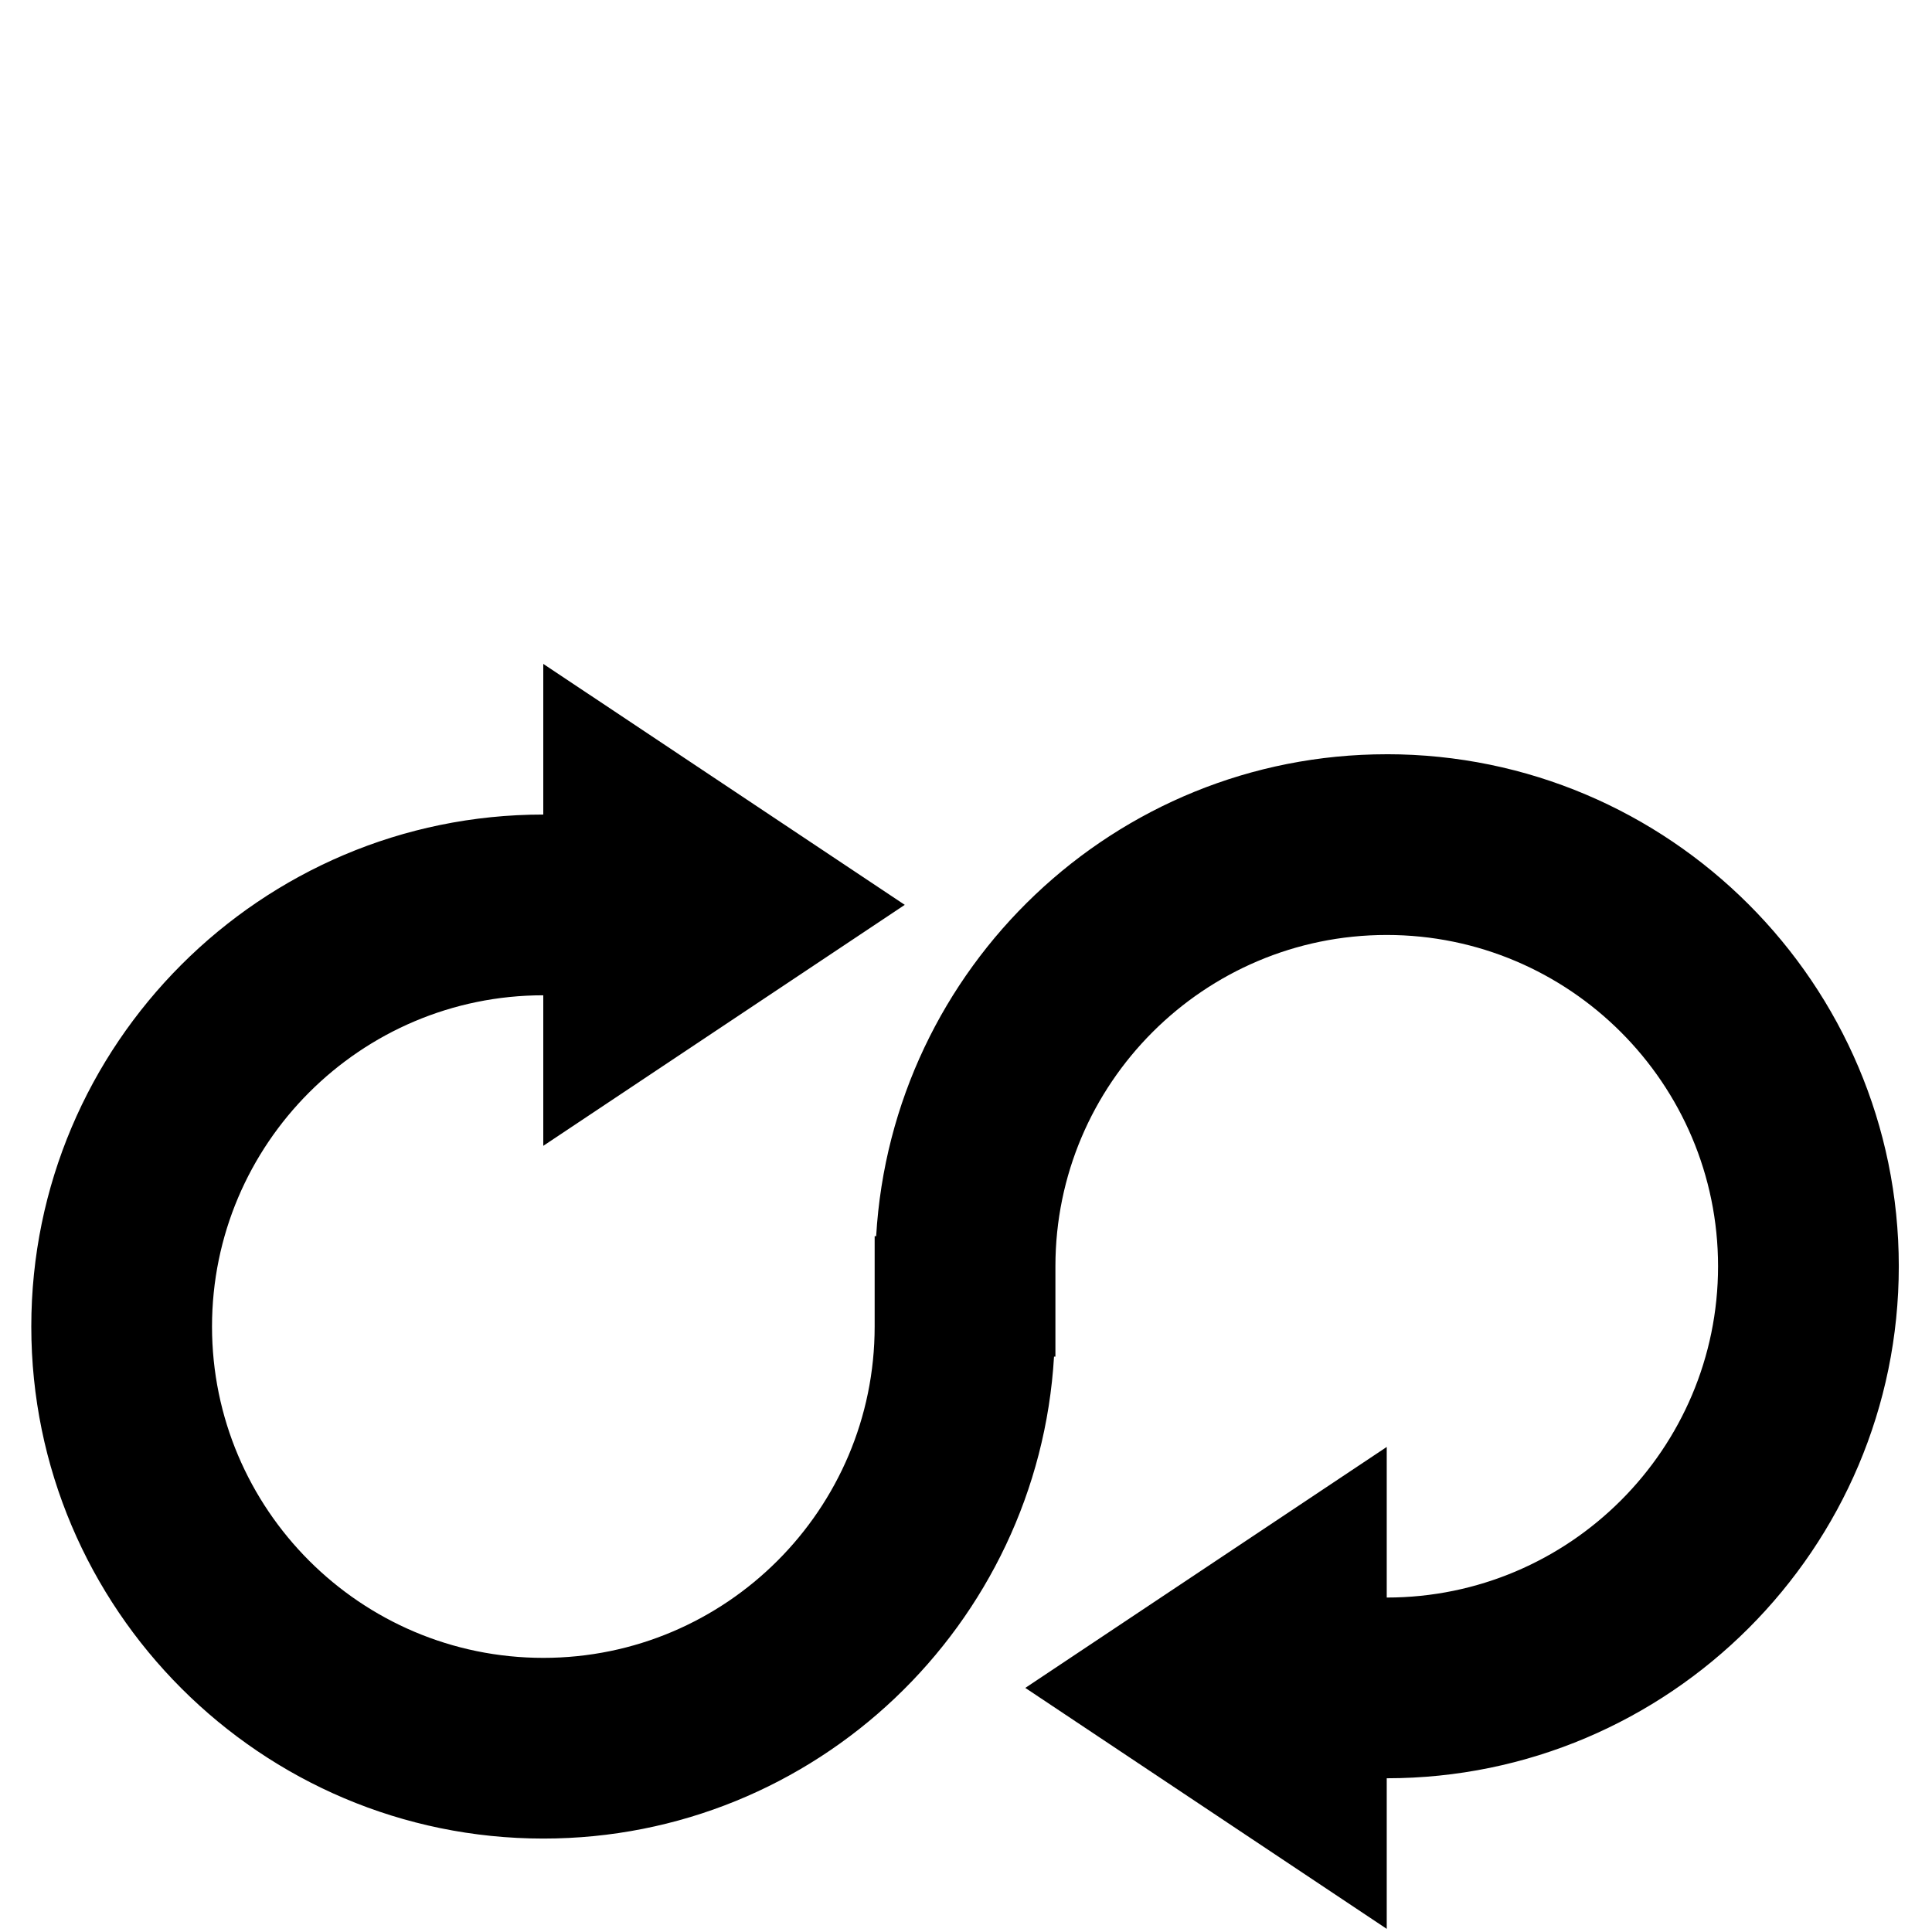 <?xml version="1.0" encoding="UTF-8" standalone="no"?>
<!-- Created with Inkscape (http://www.inkscape.org/) -->

<svg
   xmlns:dc="http://purl.org/dc/elements/1.1/"
   xmlns:cc="http://creativecommons.org/ns#"
   xmlns:rdf="http://www.w3.org/1999/02/22-rdf-syntax-ns#"
   xmlns:svg="http://www.w3.org/2000/svg"
   xmlns="http://www.w3.org/2000/svg"
   xmlns:sodipodi="http://sodipodi.sourceforge.net/DTD/sodipodi-0.dtd"
   xmlns:inkscape="http://www.inkscape.org/namespaces/inkscape"
   width="100"
   height="100"
   id="svg4785"
   version="1.1"
   inkscape:version="0.47 r22583"
   sodipodi:docname="arrow8.svg">
  <defs
     id="defs4787">
    <inkscape:perspective
       sodipodi:type="inkscape:persp3d"
       inkscape:vp_x="0 : 526.18109 : 1"
       inkscape:vp_y="0 : 1000 : 0"
       inkscape:vp_z="744.09448 : 526.18109 : 1"
       inkscape:persp3d-origin="372.04724 : 350.78739 : 1"
       id="perspective4793" />
    <inkscape:perspective
       id="perspective4780"
       inkscape:persp3d-origin="0.5 : 0.33333333 : 1"
       inkscape:vp_z="1 : 0.5 : 1"
       inkscape:vp_y="0 : 1000 : 0"
       inkscape:vp_x="0 : 0.5 : 1"
       sodipodi:type="inkscape:persp3d" />
  </defs>
  <sodipodi:namedview
     id="base"
     pagecolor="#ffffff"
     bordercolor="#666666"
     borderopacity="1.0"
     inkscape:pageopacity="0.0"
     inkscape:pageshadow="2"
     inkscape:zoom="1.979899"
     inkscape:cx="78.634618"
     inkscape:cy="68.014238"
     inkscape:document-units="px"
     inkscape:current-layer="layer1"
     showgrid="false"
     inkscape:showpageshadow="false"
     inkscape:window-width="712"
     inkscape:window-height="757"
     inkscape:window-x="44"
     inkscape:window-y="44"
     inkscape:window-maximized="0" />
  <g
     inkscape:label="Layer 1"
     inkscape:groupmode="layer"
     id="layer1"
     transform="translate(0,-952.362)">
    <path
       id="figure8"
       inkscape:label="#path4455"
       d="m 71.776,991.402 c -14.087,0 -25.612,11.057 -26.426,24.945 h -0.078 v 1.559 3.118 c 0,9.457 -7.692,17.149 -17.149,17.149 -9.457,0 -17.149,-7.692 -17.149,-17.149 0,-9.454 7.692,-17.146 17.146,-17.146 v 7.792 L 46.831,999.197 28.12,986.725 v 7.798 c -14.614,0 -26.5,11.889 -26.5,26.5 0,14.611 11.889,26.503 26.504,26.503 14.094,0 25.612,-11.057 26.432,-24.944 h 0.072 v -1.559 -3.118 c 0,-9.457 7.692,-17.149 17.149,-17.149 9.457,0 17.149,7.692 17.149,17.149 0,9.454 -7.692,17.146 -17.149,17.146 v -7.795 l -18.708,12.472 18.708,12.472 v -7.795 c 14.617,0 26.504,-11.889 26.504,-26.5 0,-14.614 -11.889,-26.504 -26.504,-26.504 z" />
  </g>
</svg>
